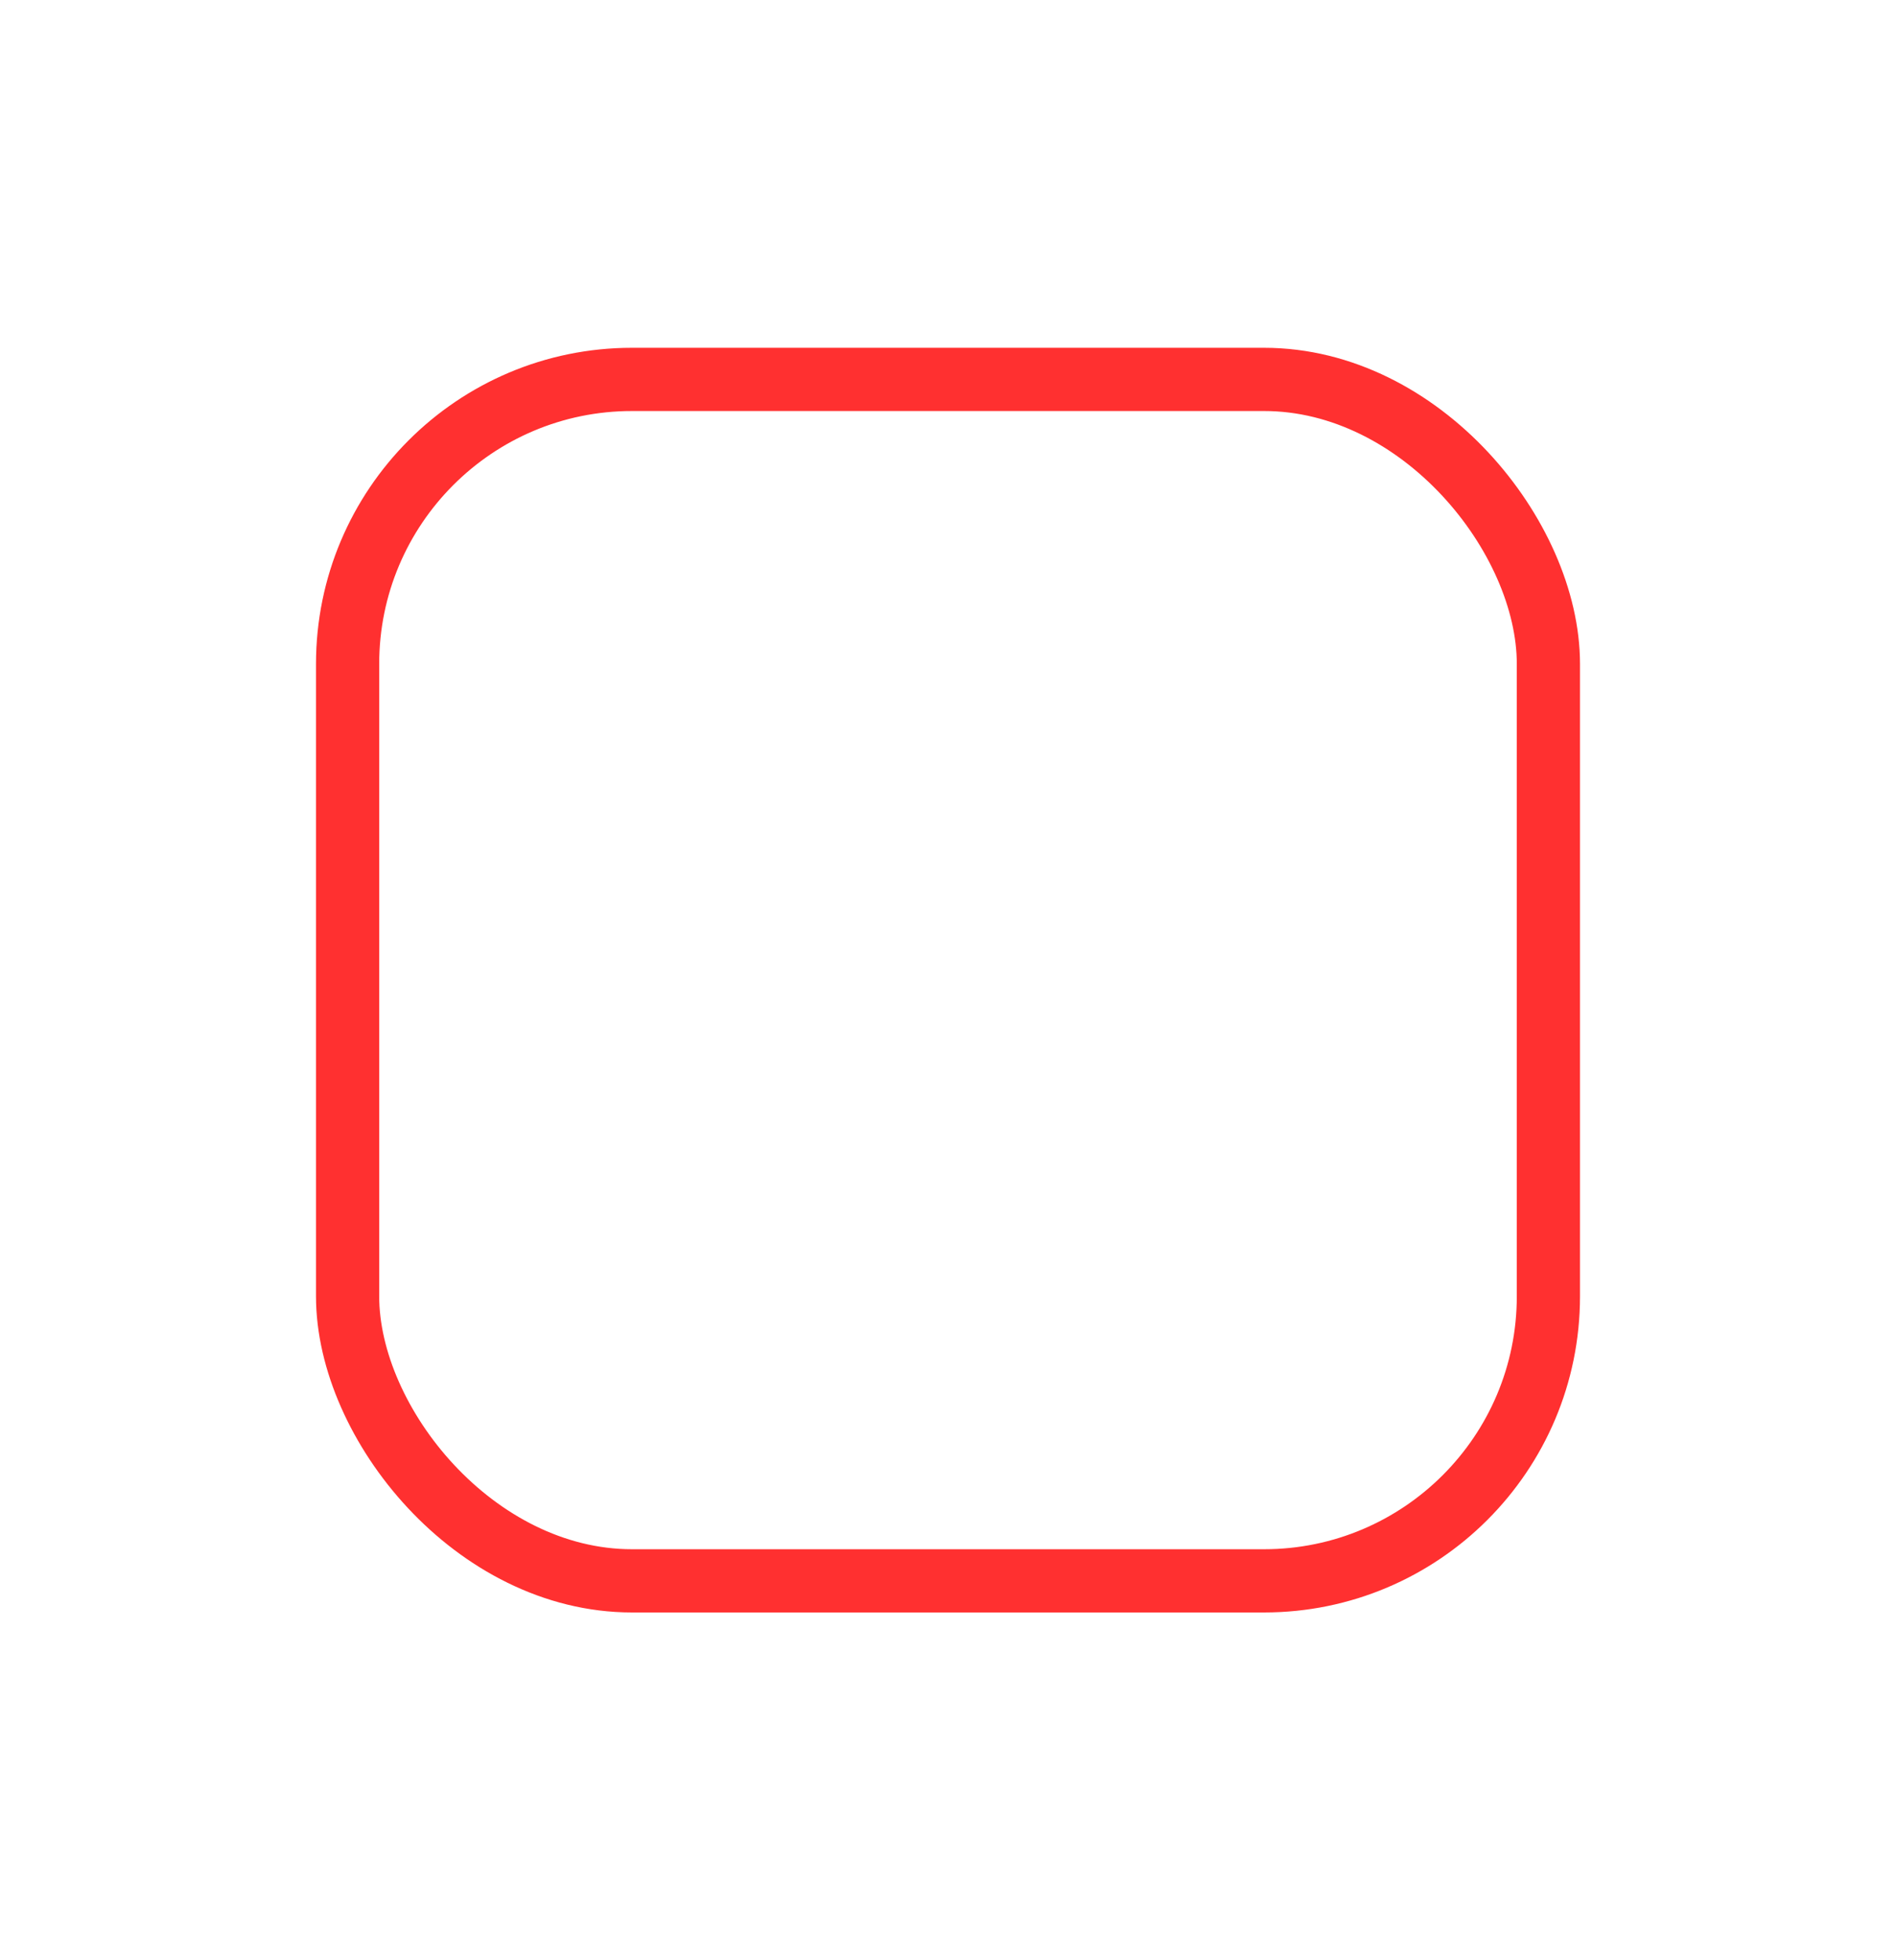 <svg width="30" height="31" viewBox="0 0 30 31" fill="none" xmlns="http://www.w3.org/2000/svg">
<g filter="url(#filter0_d_132_4806)">
<rect x="5" y="3.5" width="20" height="20" rx="5" fill="white"/>
<rect x="5.5" y="4" width="19" height="19" rx="4.5" stroke="#FF3030"/>
</g>
<defs>
<filter id="filter0_d_132_4806" x="0" y="0.5" width="30" height="30" filterUnits="userSpaceOnUse" color-interpolation-filters="sRGB">
<feFlood flood-opacity="0" result="BackgroundImageFix"/>
<feColorMatrix in="SourceAlpha" type="matrix" values="0 0 0 0 0 0 0 0 0 0 0 0 0 0 0 0 0 0 127 0" result="hardAlpha"/>
<feOffset dy="2"/>
<feGaussianBlur stdDeviation="2.5"/>
<feComposite in2="hardAlpha" operator="out"/>
<feColorMatrix type="matrix" values="0 0 0 0 0 0 0 0 0 0 0 0 0 0 0 0 0 0 0.05 0"/>
<feBlend mode="normal" in2="BackgroundImageFix" result="effect1_dropShadow_132_4806"/>
<feBlend mode="normal" in="SourceGraphic" in2="effect1_dropShadow_132_4806" result="shape"/>
</filter>
</defs>
</svg>
